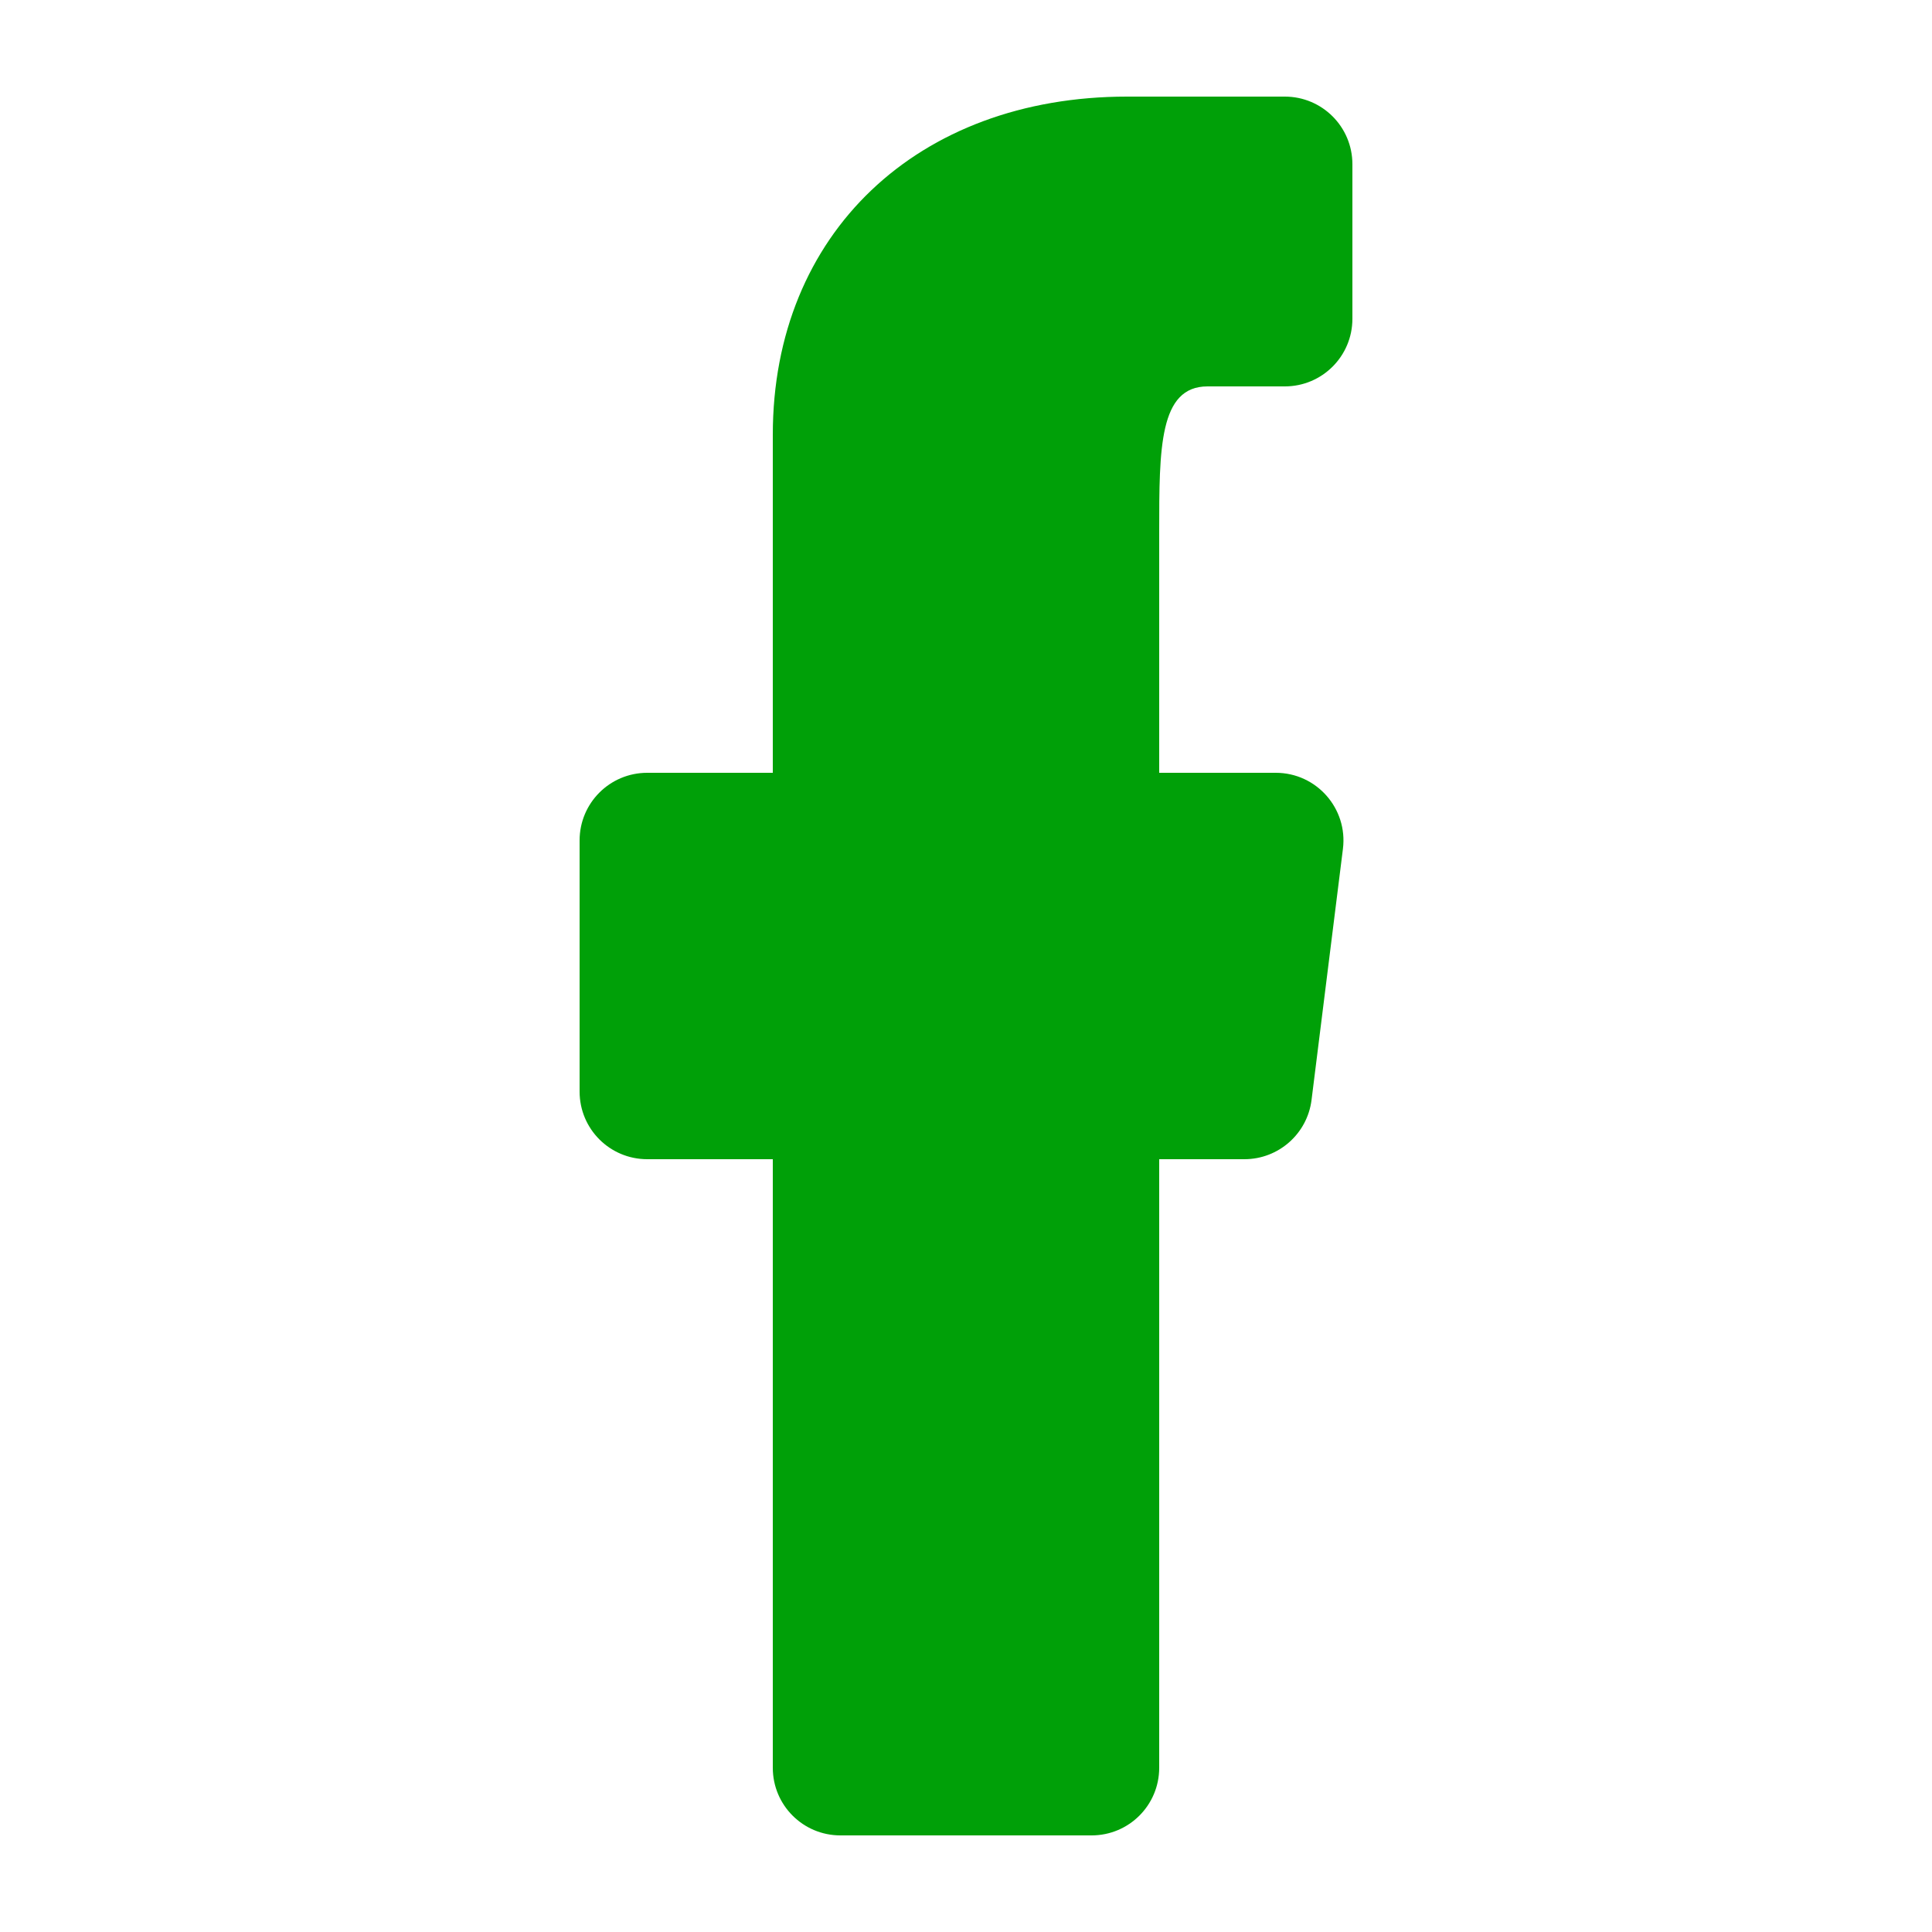 <svg fill="none" height="20" viewBox="0 0 20 20" width="20" xmlns="http://www.w3.org/2000/svg"><path clip-rule="evenodd" d="m11.3 19c.387 0 .7-.313.7-.7v-6.3h.882c.353 0 .651-.263.695-.613l.325-2.6c.052-.418-.274-.787-.695-.787l-1.207-0v-2.5c0-.858 0-1.5.5-1.5h.8c.387 0 .7-.313.7-.7v-1.6c0-.387-.313-.7-.7-.7-.46 0-1.077 0-1.633 0-2.167 0-3.667 1.417-3.667 3.5v3.5l-1.3-0c-.387 0-.7.313-.7.7v2.6c0 .387.313.7.7.7h1.3v6.3c0 .387.313.7.7.7z" fill="#00a008" fill-rule="evenodd"/></svg>